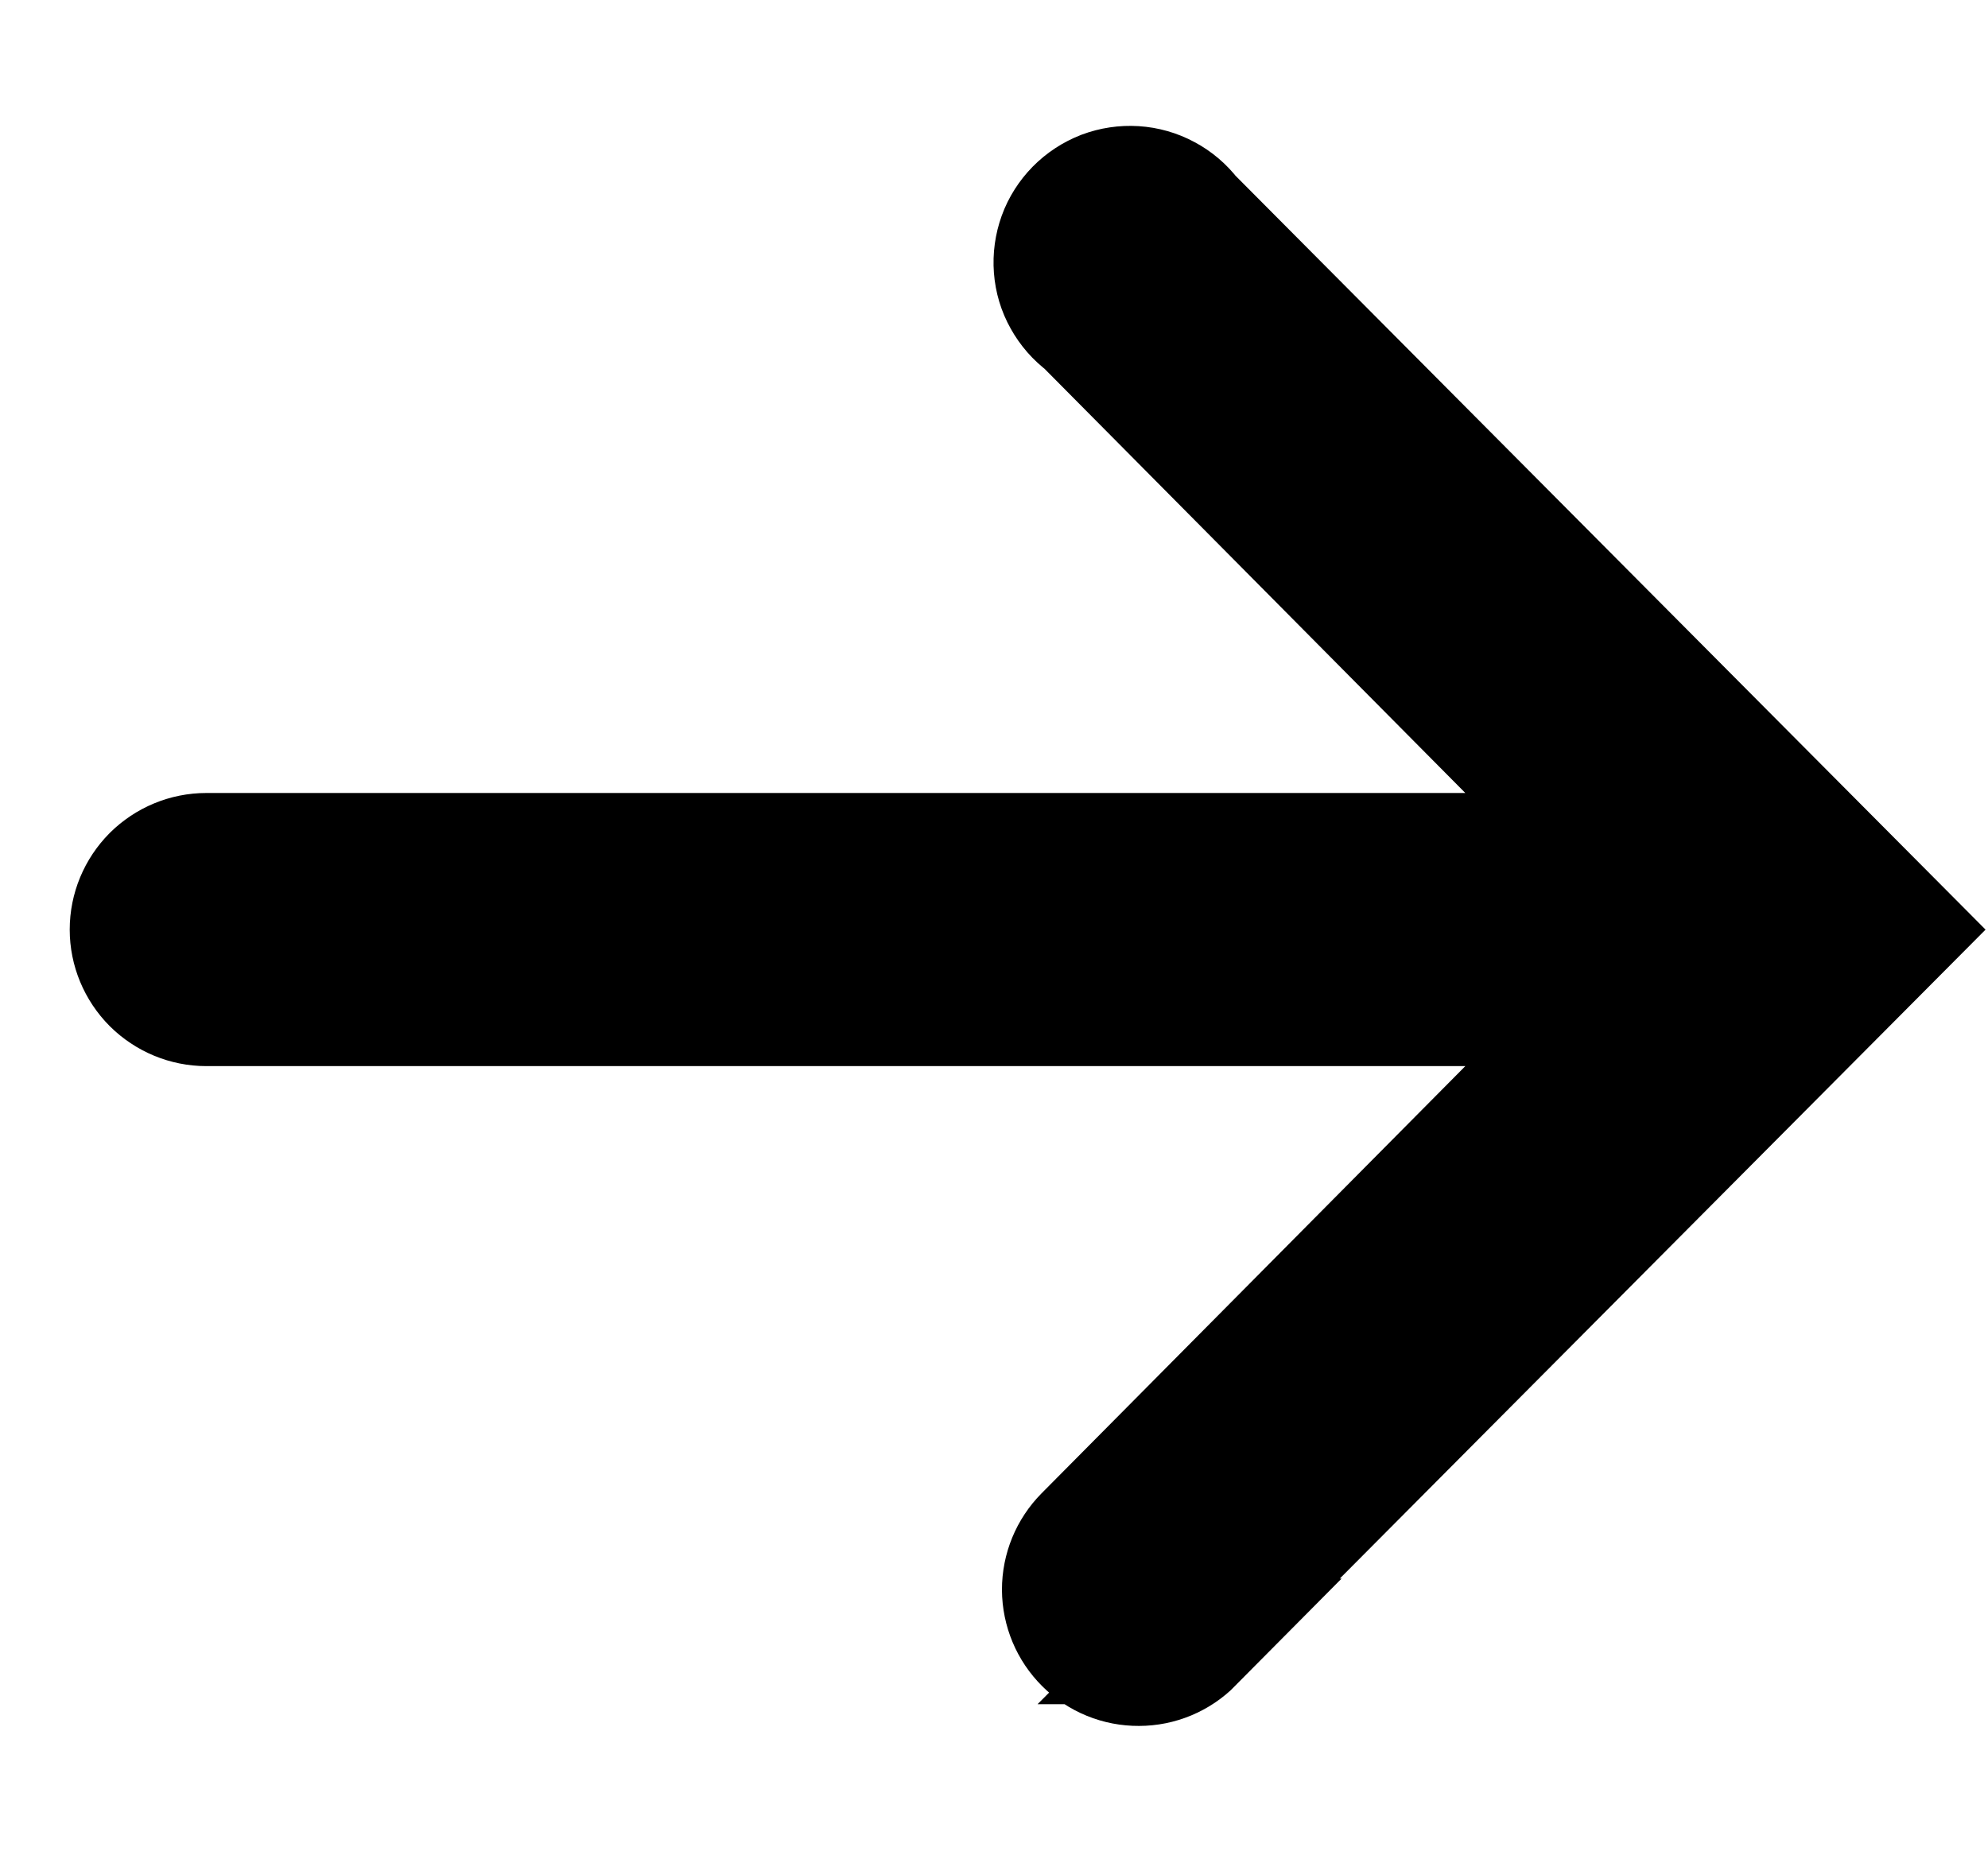 <svg width="15" height="14" viewBox="0 0 15 14" fill="none" xmlns="http://www.w3.org/2000/svg">
<path id="Vector" d="M8.969 12.386L14.313 7.015L8.969 1.643C8.921 1.58 8.859 1.527 8.789 1.49C8.719 1.452 8.641 1.43 8.562 1.425C8.482 1.42 8.403 1.432 8.328 1.46C8.254 1.489 8.186 1.533 8.13 1.59C8.075 1.646 8.031 1.714 8.004 1.789C7.977 1.864 7.966 1.944 7.972 2.023C7.978 2.103 8.001 2.18 8.04 2.249C8.079 2.319 8.132 2.38 8.196 2.427L12.194 6.458L1.557 6.458C1.409 6.458 1.268 6.517 1.163 6.621C1.059 6.726 1 6.867 1 7.015C1 7.162 1.059 7.303 1.163 7.408C1.268 7.512 1.409 7.571 1.557 7.571L12.194 7.571L8.196 11.602C8.092 11.707 8.034 11.848 8.034 11.996C8.035 12.144 8.094 12.285 8.199 12.389C8.303 12.493 8.445 12.551 8.593 12.55C8.74 12.55 8.882 12.491 8.986 12.386H8.969Z" fill="black" stroke="black" stroke-width="0.948"/>
</svg>

